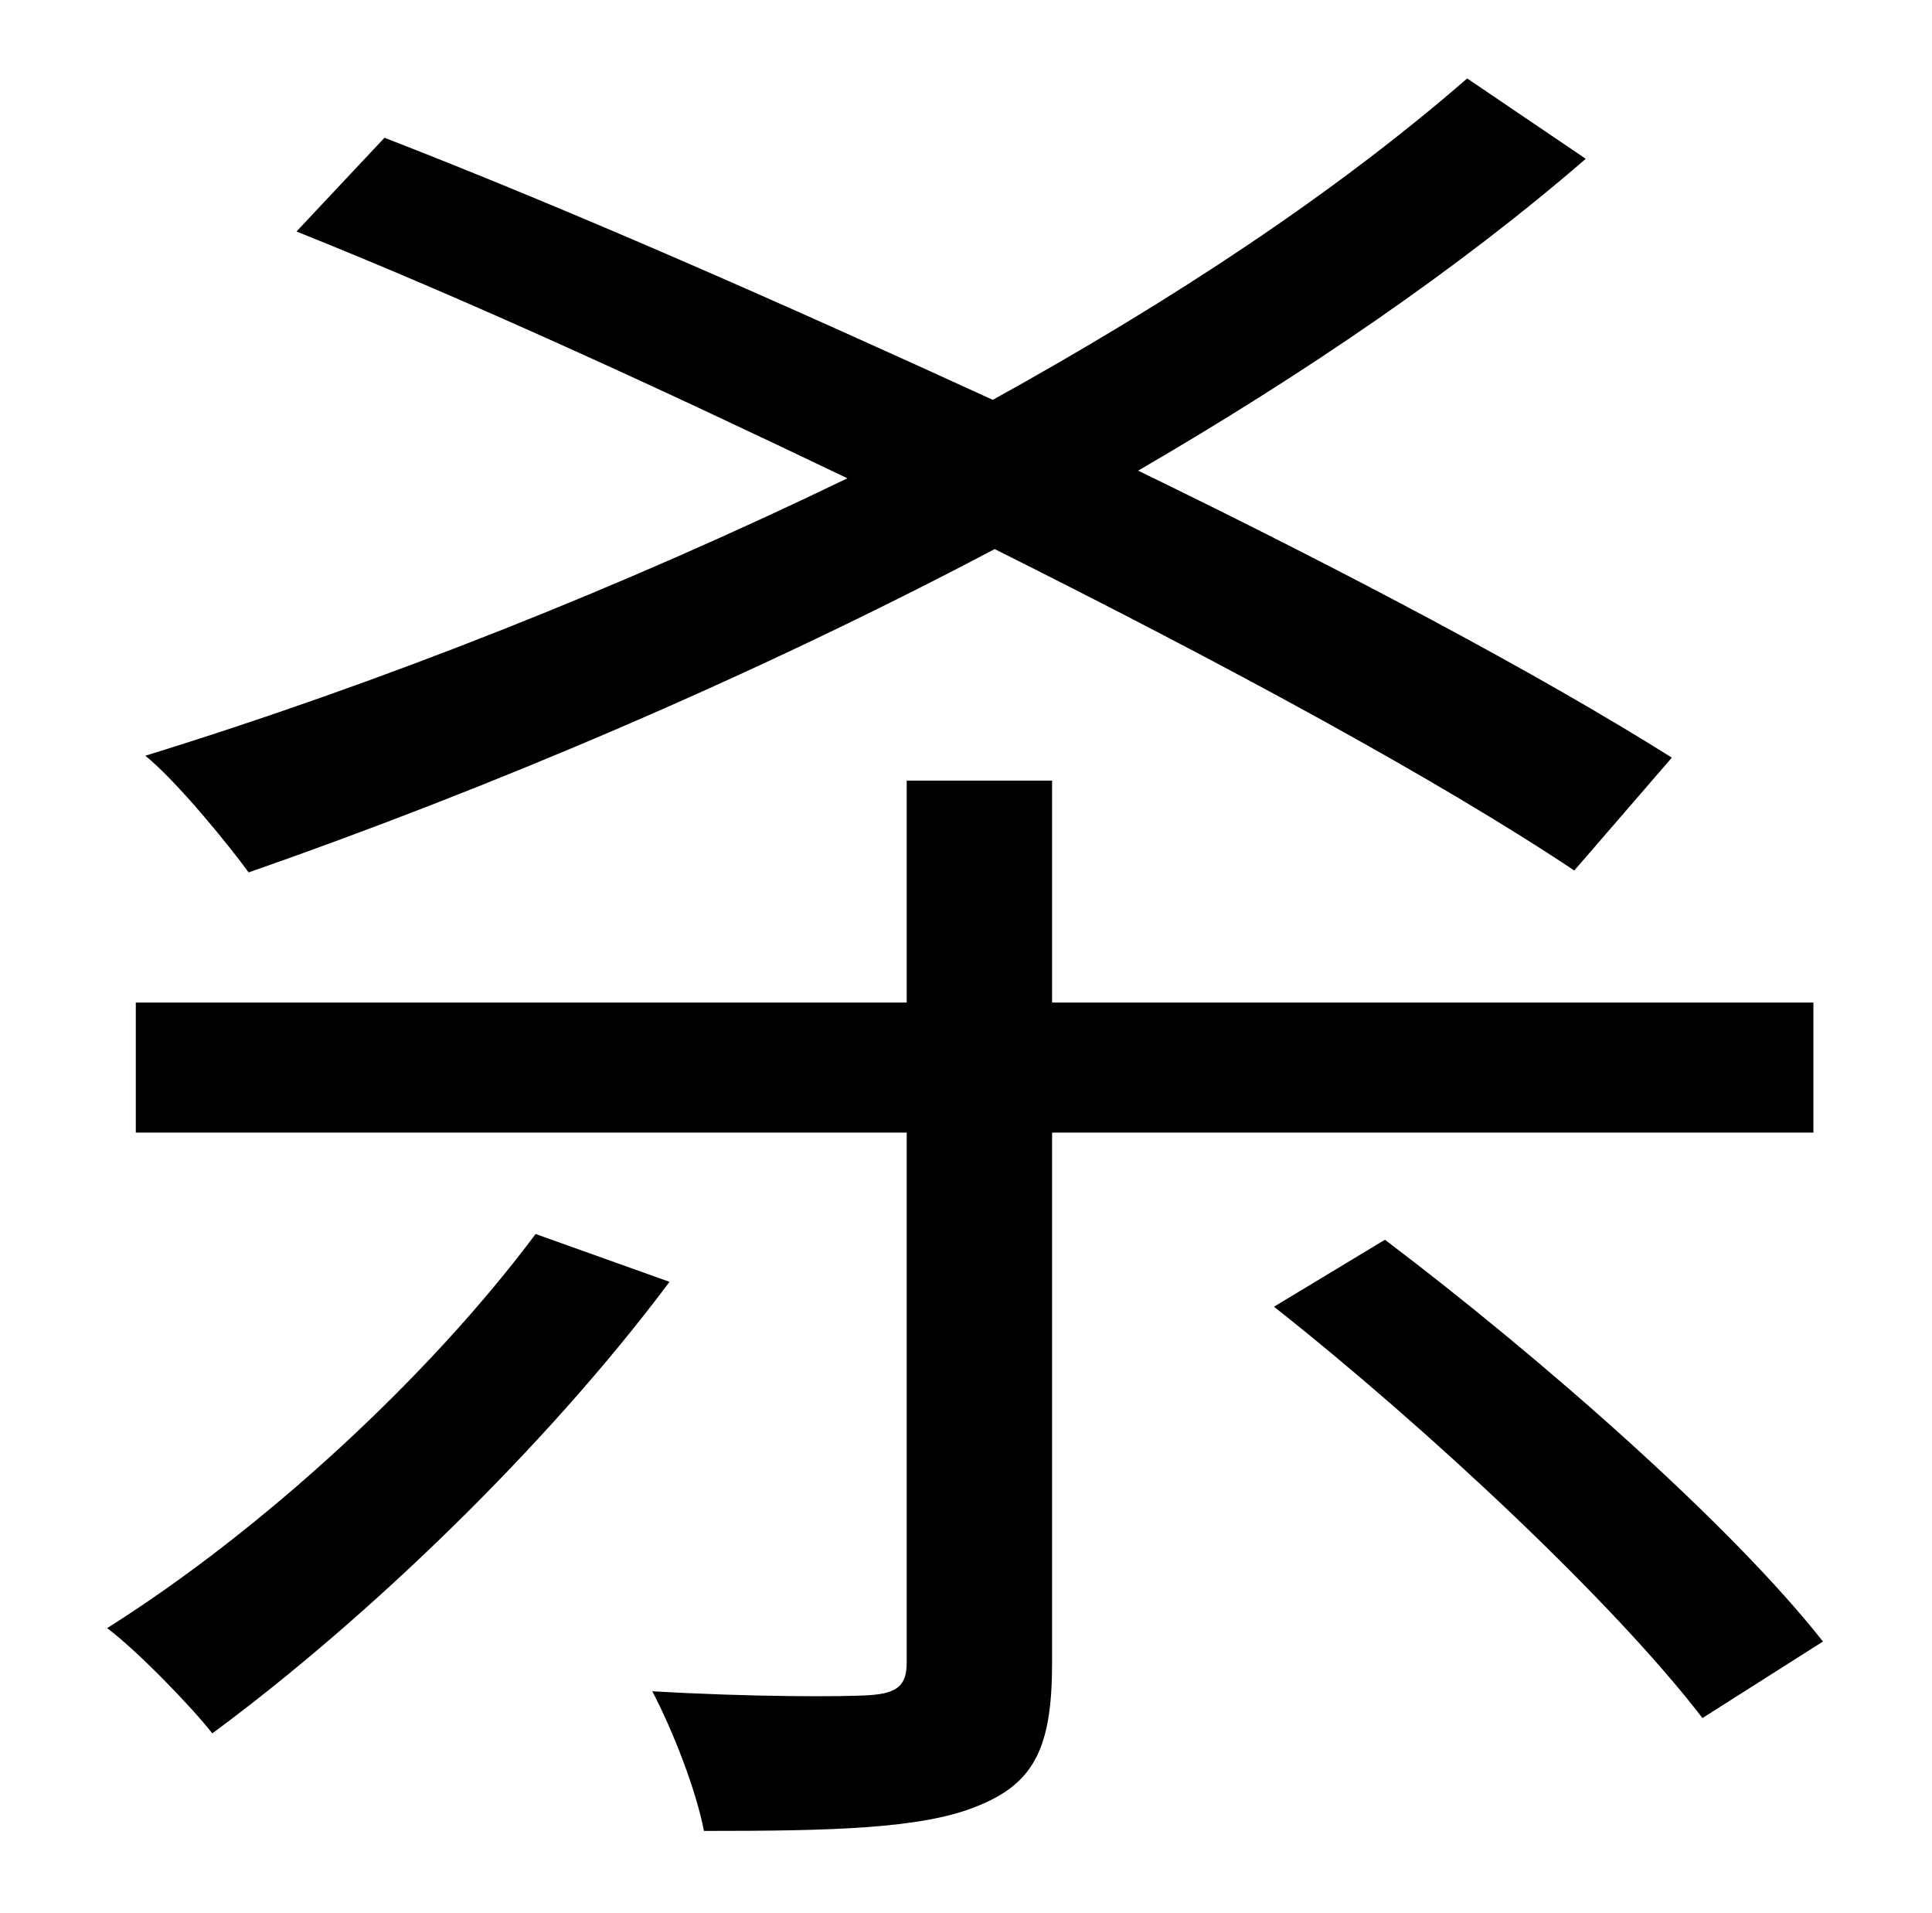 <?xml version="1.0" standalone="no"?>
<!DOCTYPE svg PUBLIC "-//W3C//DTD SVG 1.1//EN" "http://www.w3.org/Graphics/SVG/1.1/DTD/svg11.dtd" >
<svg xmlns="http://www.w3.org/2000/svg" xmlns:xlink="http://www.w3.org/1999/xlink" version="1.1" viewBox="-10 0 1010 1000">
   <path fill="currentColor"
d="M864 396l-51 59c-72 -48 -183 -108 -303 -168c-127 67 -264 125 -390 169c-11 -15 -37 -47 -54 -61c123 -38 249 -88 367 -145c-98 -47 -198 -93 -288 -129l46 -49c98 38 209 87 318 137c94 -52 179 -108 248 -168l62 42c-67 58 -148 113 -234 163
c109 53 209 106 279 150zM270 645l70 25c-65 87 -159 177 -239 236c-11 -14 -39 -43 -55 -55c81 -51 168 -131 224 -206zM938 592h-398v277c0 44 -9 63 -39 75c-29 12 -77 13 -143 13c-4 -21 -16 -52 -27 -73c51 3 100 3 114 2s19 -5 19 -17v-277h-403v-68h403v-116h76v116
h398v68zM656 683l58 -35c82 62 181 149 229 210l-63 40c-46 -60 -143 -151 -224 -215z" />
</svg>
